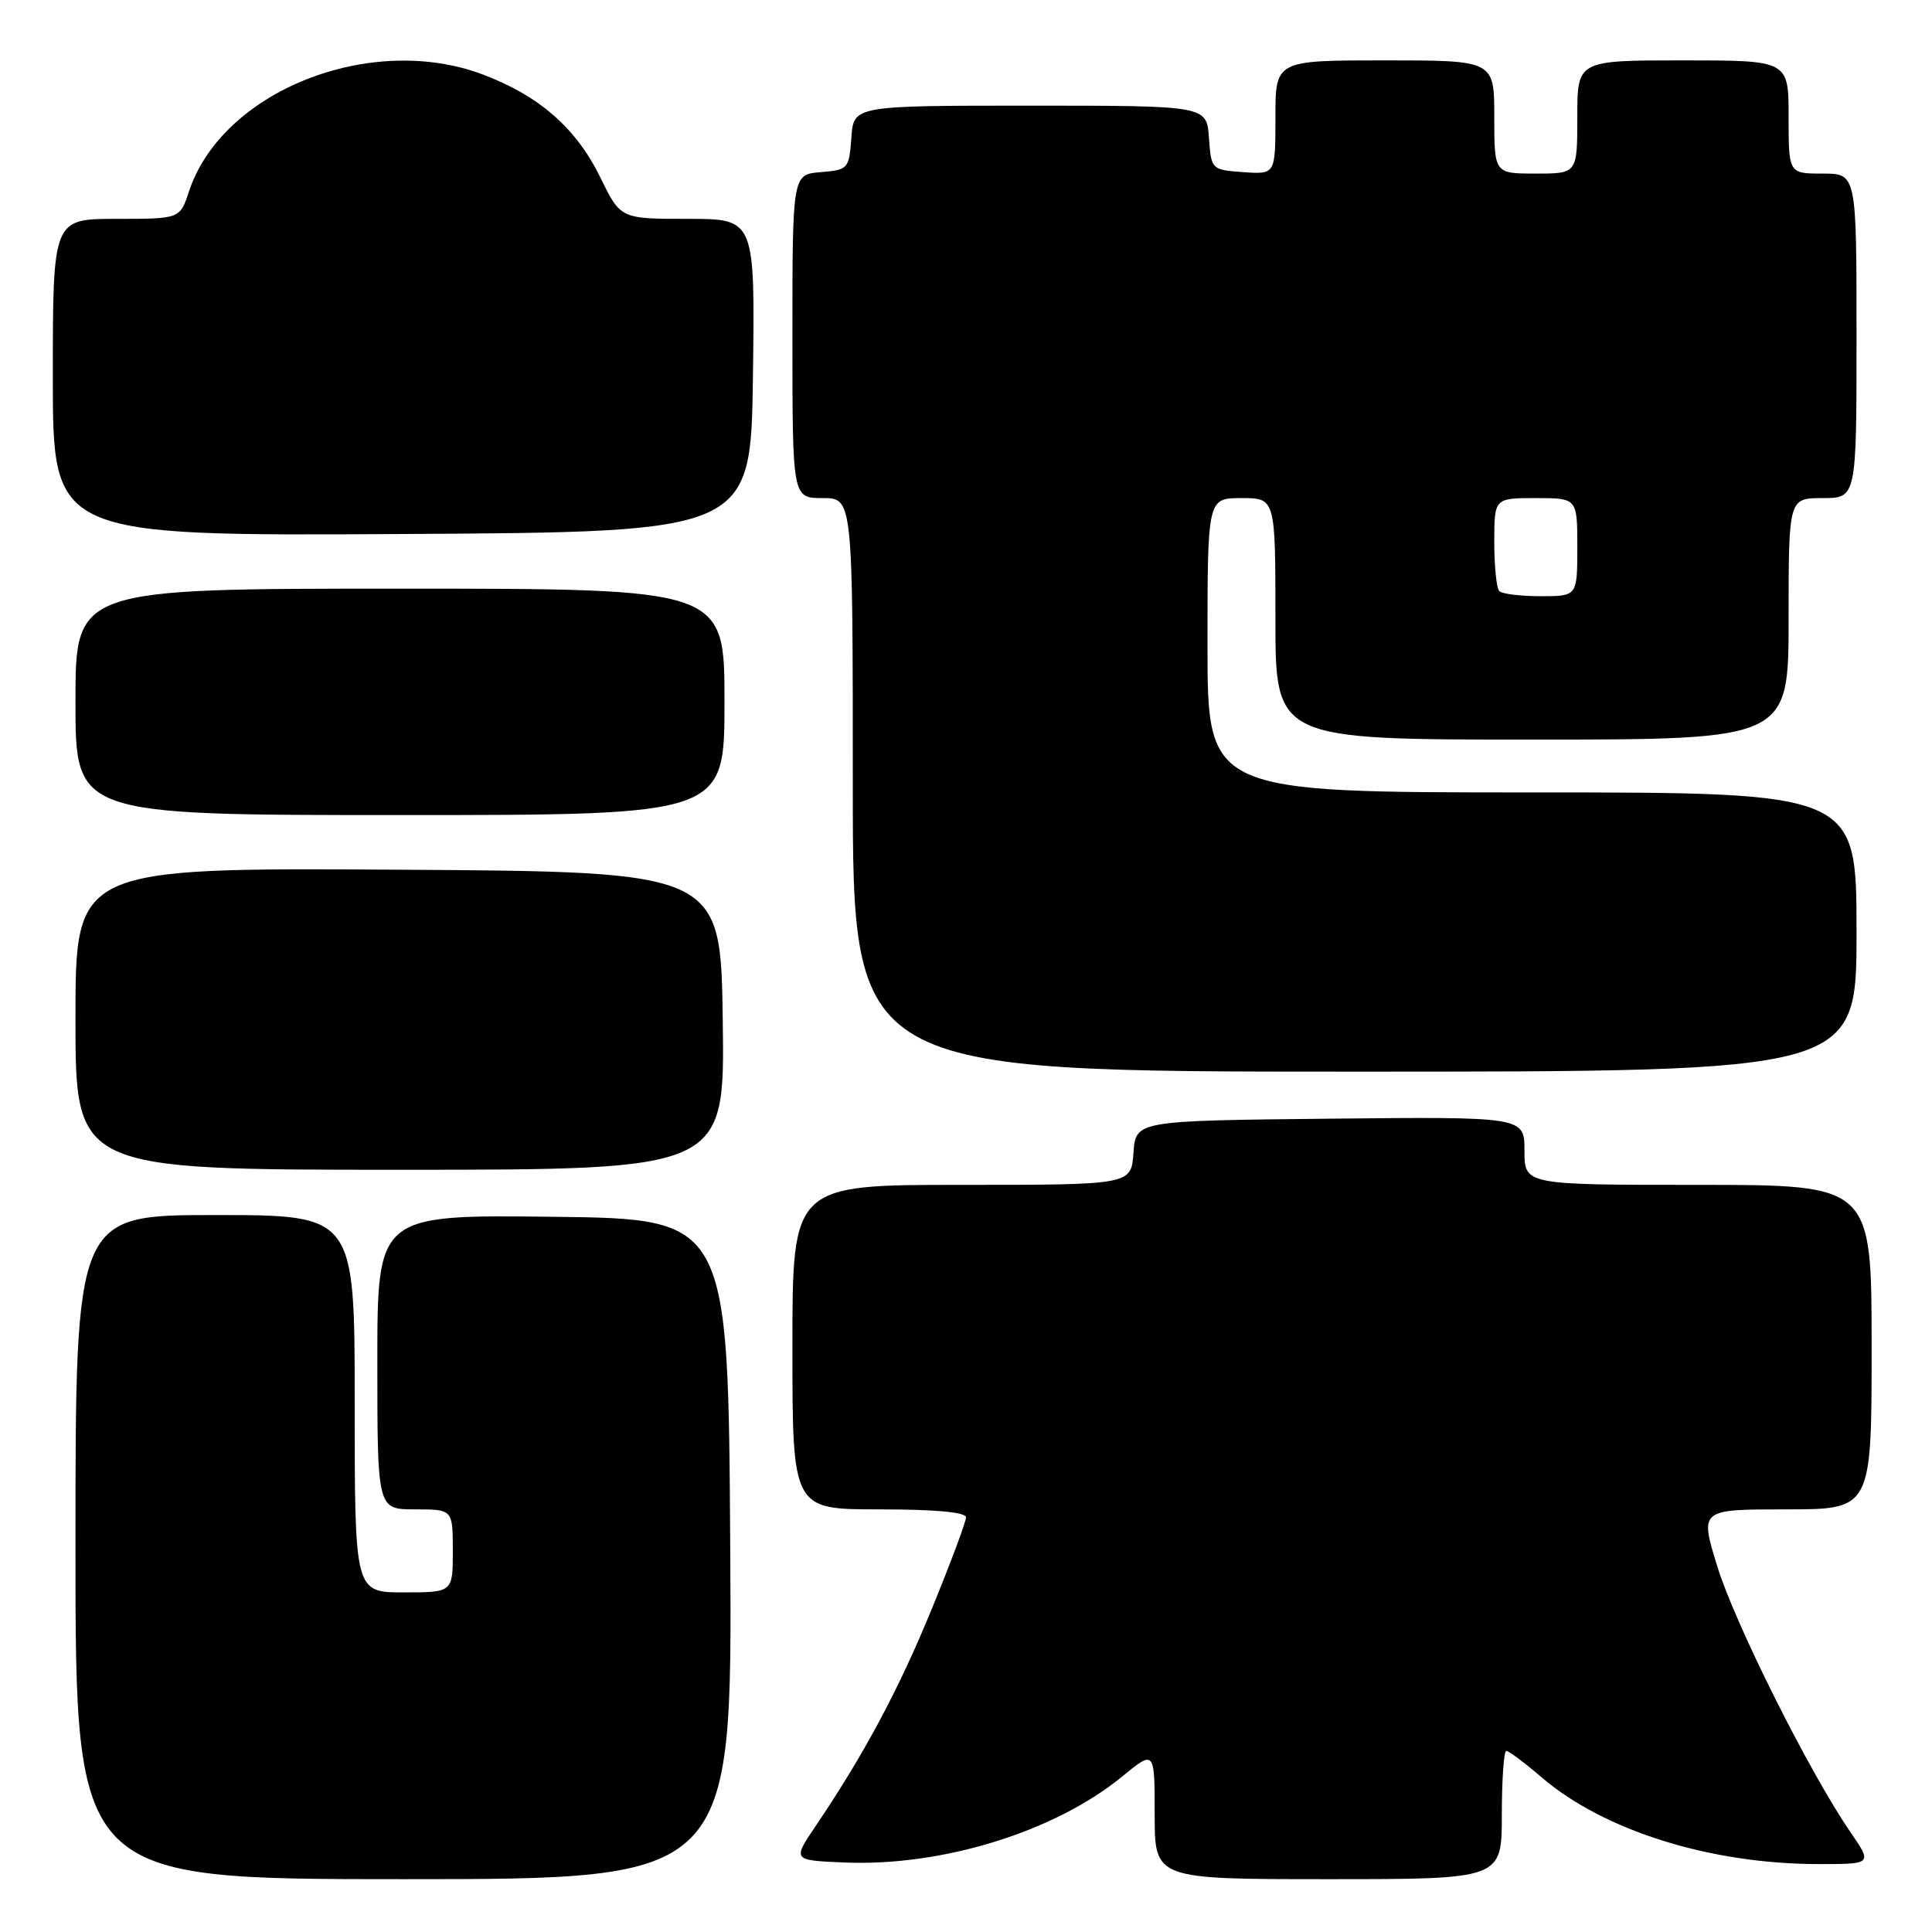 <?xml version="1.0" encoding="UTF-8" standalone="no"?>
<!DOCTYPE svg PUBLIC "-//W3C//DTD SVG 1.1//EN" "http://www.w3.org/Graphics/SVG/1.1/DTD/svg11.dtd" >
<svg xmlns="http://www.w3.org/2000/svg" xmlns:xlink="http://www.w3.org/1999/xlink" version="1.1" viewBox="0 0 256 256">
 <g >
 <path fill="currentColor"
d=" M 96.76 205.25 C 96.50 161.50 96.50 161.50 73.25 161.23 C 50.00 160.96 50.00 160.96 50.00 180.48 C 50.00 200.00 50.00 200.00 55.00 200.00 C 60.00 200.00 60.00 200.00 60.00 205.50 C 60.00 211.00 60.00 211.00 53.50 211.00 C 47.00 211.00 47.00 211.00 47.00 186.00 C 47.00 161.00 47.00 161.00 28.50 161.00 C 10.00 161.00 10.00 161.00 10.00 205.00 C 10.00 249.00 10.00 249.00 53.51 249.00 C 97.02 249.00 97.02 249.00 96.76 205.25 Z  M 199.00 240.50 C 199.00 235.82 199.27 232.00 199.59 232.00 C 199.92 232.00 202.04 233.59 204.30 235.53 C 212.56 242.59 226.65 247.00 241.01 247.00 C 248.10 247.00 248.10 247.00 245.18 242.75 C 239.77 234.87 229.89 215.16 227.55 207.55 C 225.22 200.00 225.22 200.00 236.61 200.00 C 248.00 200.00 248.00 200.00 248.00 178.50 C 248.00 157.00 248.00 157.00 225.00 157.00 C 202.00 157.00 202.00 157.00 202.00 152.48 C 202.00 147.97 202.00 147.97 176.25 148.23 C 150.50 148.50 150.50 148.50 150.19 152.75 C 149.89 157.00 149.89 157.00 127.44 157.00 C 105.00 157.00 105.00 157.00 105.00 178.50 C 105.00 200.00 105.00 200.00 116.50 200.00 C 123.94 200.00 128.00 200.37 128.00 201.06 C 128.00 201.64 125.96 207.11 123.46 213.20 C 119.09 223.88 114.48 232.49 108.05 242.00 C 105.01 246.50 105.01 246.50 111.87 246.79 C 124.82 247.34 139.75 242.72 148.68 235.41 C 153.00 231.87 153.00 231.87 153.00 240.43 C 153.00 249.00 153.00 249.00 176.00 249.00 C 199.00 249.00 199.00 249.00 199.00 240.50 Z  M 95.77 135.25 C 95.50 115.50 95.50 115.50 52.75 115.24 C 10.00 114.98 10.00 114.98 10.00 134.99 C 10.00 155.00 10.00 155.00 53.02 155.00 C 96.04 155.00 96.04 155.00 95.77 135.25 Z  M 246.00 123.50 C 246.00 105.00 246.00 105.00 203.00 105.00 C 160.00 105.00 160.00 105.00 160.00 85.50 C 160.00 66.00 160.00 66.00 164.50 66.00 C 169.00 66.00 169.00 66.00 169.00 82.00 C 169.00 98.00 169.00 98.00 203.00 98.00 C 237.00 98.00 237.00 98.00 237.00 82.00 C 237.00 66.00 237.00 66.00 241.50 66.00 C 246.00 66.00 246.00 66.00 246.00 44.50 C 246.00 23.00 246.00 23.00 241.50 23.00 C 237.00 23.00 237.00 23.00 237.00 15.50 C 237.00 8.00 237.00 8.00 223.00 8.00 C 209.00 8.00 209.00 8.00 209.00 15.50 C 209.00 23.00 209.00 23.00 203.50 23.00 C 198.00 23.00 198.00 23.00 198.00 15.50 C 198.00 8.00 198.00 8.00 183.50 8.00 C 169.00 8.00 169.00 8.00 169.00 15.56 C 169.00 23.11 169.00 23.11 164.75 22.81 C 160.52 22.50 160.50 22.48 160.19 18.25 C 159.89 14.00 159.89 14.00 136.50 14.00 C 113.11 14.00 113.11 14.00 112.81 18.25 C 112.51 22.38 112.39 22.51 108.75 22.81 C 105.00 23.12 105.00 23.12 105.00 44.56 C 105.00 66.00 105.00 66.00 109.00 66.00 C 113.00 66.00 113.00 66.00 113.00 104.00 C 113.00 142.00 113.00 142.00 179.50 142.00 C 246.00 142.00 246.00 142.00 246.00 123.50 Z  M 96.00 93.00 C 96.00 78.00 96.00 78.00 53.00 78.00 C 10.00 78.00 10.00 78.00 10.00 93.00 C 10.00 108.00 10.00 108.00 53.00 108.00 C 96.00 108.00 96.00 108.00 96.00 93.00 Z  M 99.77 49.75 C 100.04 29.00 100.04 29.00 91.14 29.00 C 82.23 29.00 82.23 29.00 79.55 23.52 C 76.36 16.99 71.48 12.71 64.00 9.88 C 49.10 4.25 29.43 12.07 25.04 25.37 C 23.84 29.00 23.84 29.00 15.42 29.00 C 7.00 29.00 7.00 29.00 7.00 50.01 C 7.00 71.02 7.00 71.02 53.25 70.76 C 99.50 70.50 99.50 70.50 99.77 49.75 Z  M 198.67 78.33 C 198.30 77.97 198.00 75.04 198.00 71.83 C 198.00 66.00 198.00 66.00 203.50 66.00 C 209.00 66.00 209.00 66.00 209.00 72.50 C 209.00 79.00 209.00 79.00 204.17 79.00 C 201.51 79.00 199.03 78.70 198.67 78.33 Z "/>
</g>
</svg>